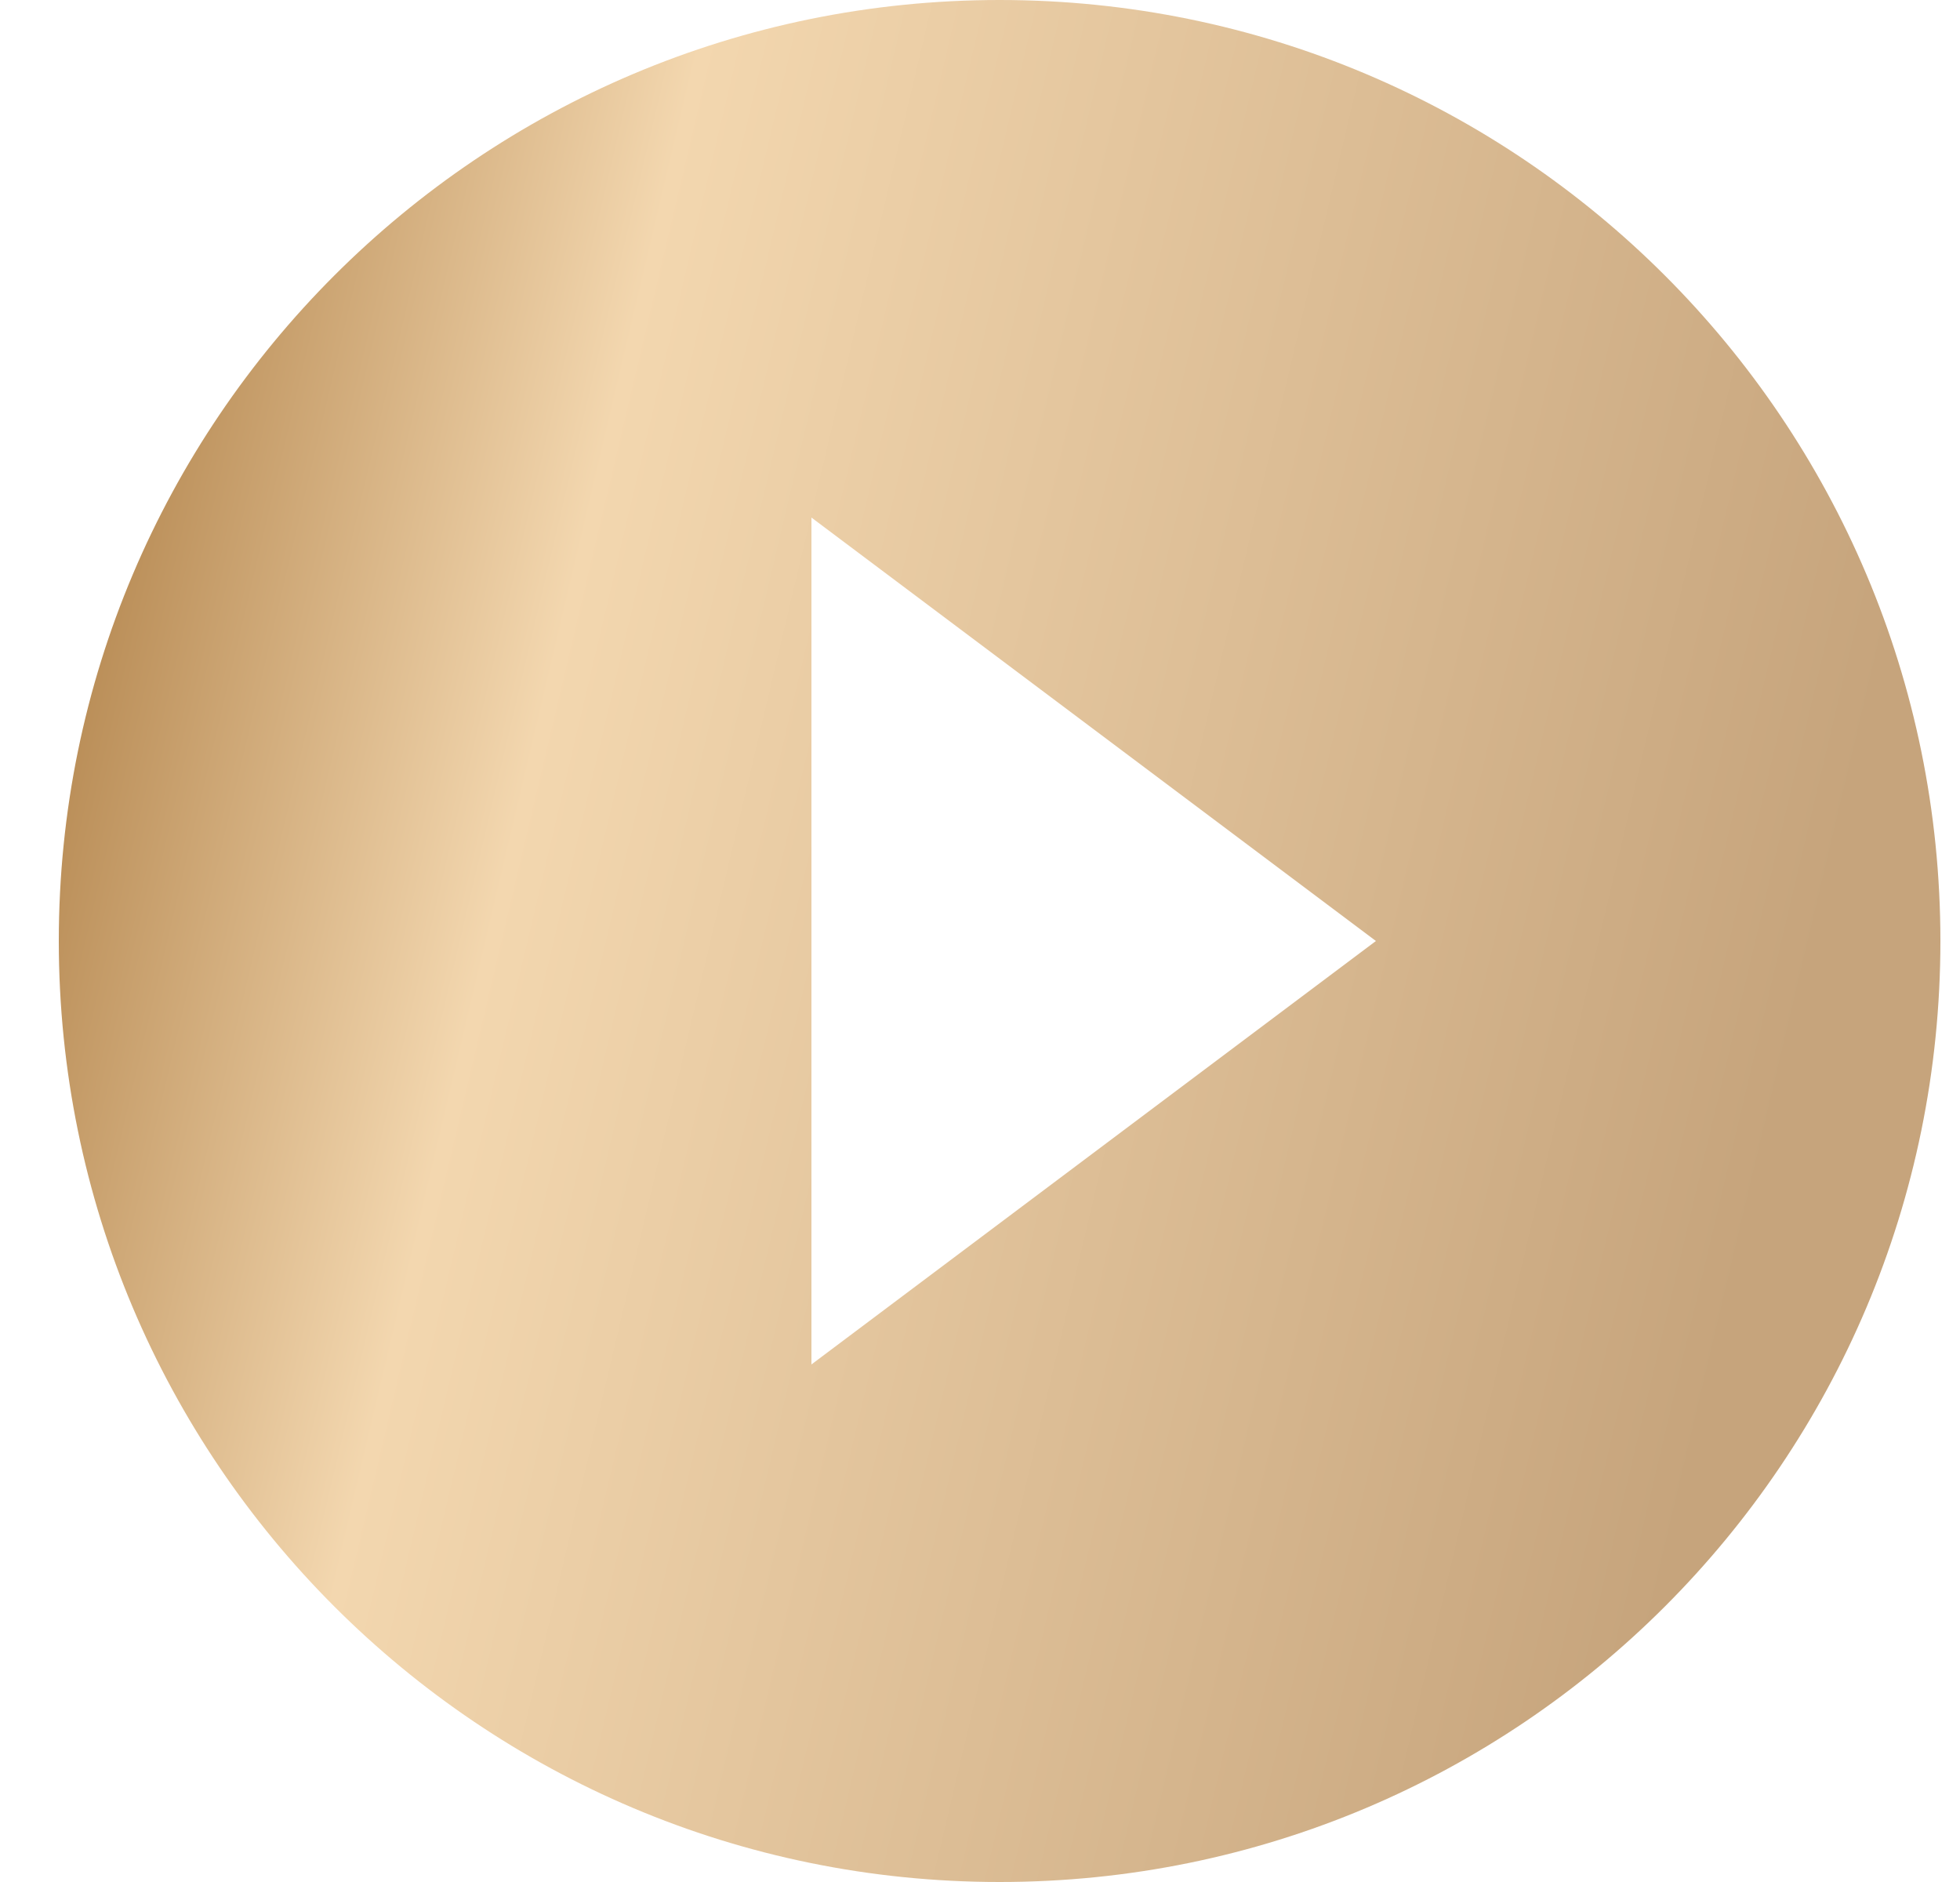 <svg width="25" height="24" viewBox="0 0 25 24" fill="none" xmlns="http://www.w3.org/2000/svg">
<path d="M12.75 0C6.12 0 0.75 5.37 0.75 12C0.75 18.63 6.12 24 12.75 24C19.38 24 24.75 18.63 24.75 12C24.75 5.37 19.38 0 12.75 0ZM10.35 17.4V6.6L17.55 12L10.35 17.4Z" fill="url(#paint0_linear_439_9900)"/>
<defs>
<linearGradient id="paint0_linear_439_9900" x1="0.75" y1="7.119" x2="23.119" y2="12.409" gradientUnits="userSpaceOnUse">
<stop stop-color="#B3854D"/>
<stop offset="0.281" stop-color="#F3D7AF"/>
<stop offset="1" stop-color="#C6A47C"/>
</linearGradient>
</defs>
</svg>
